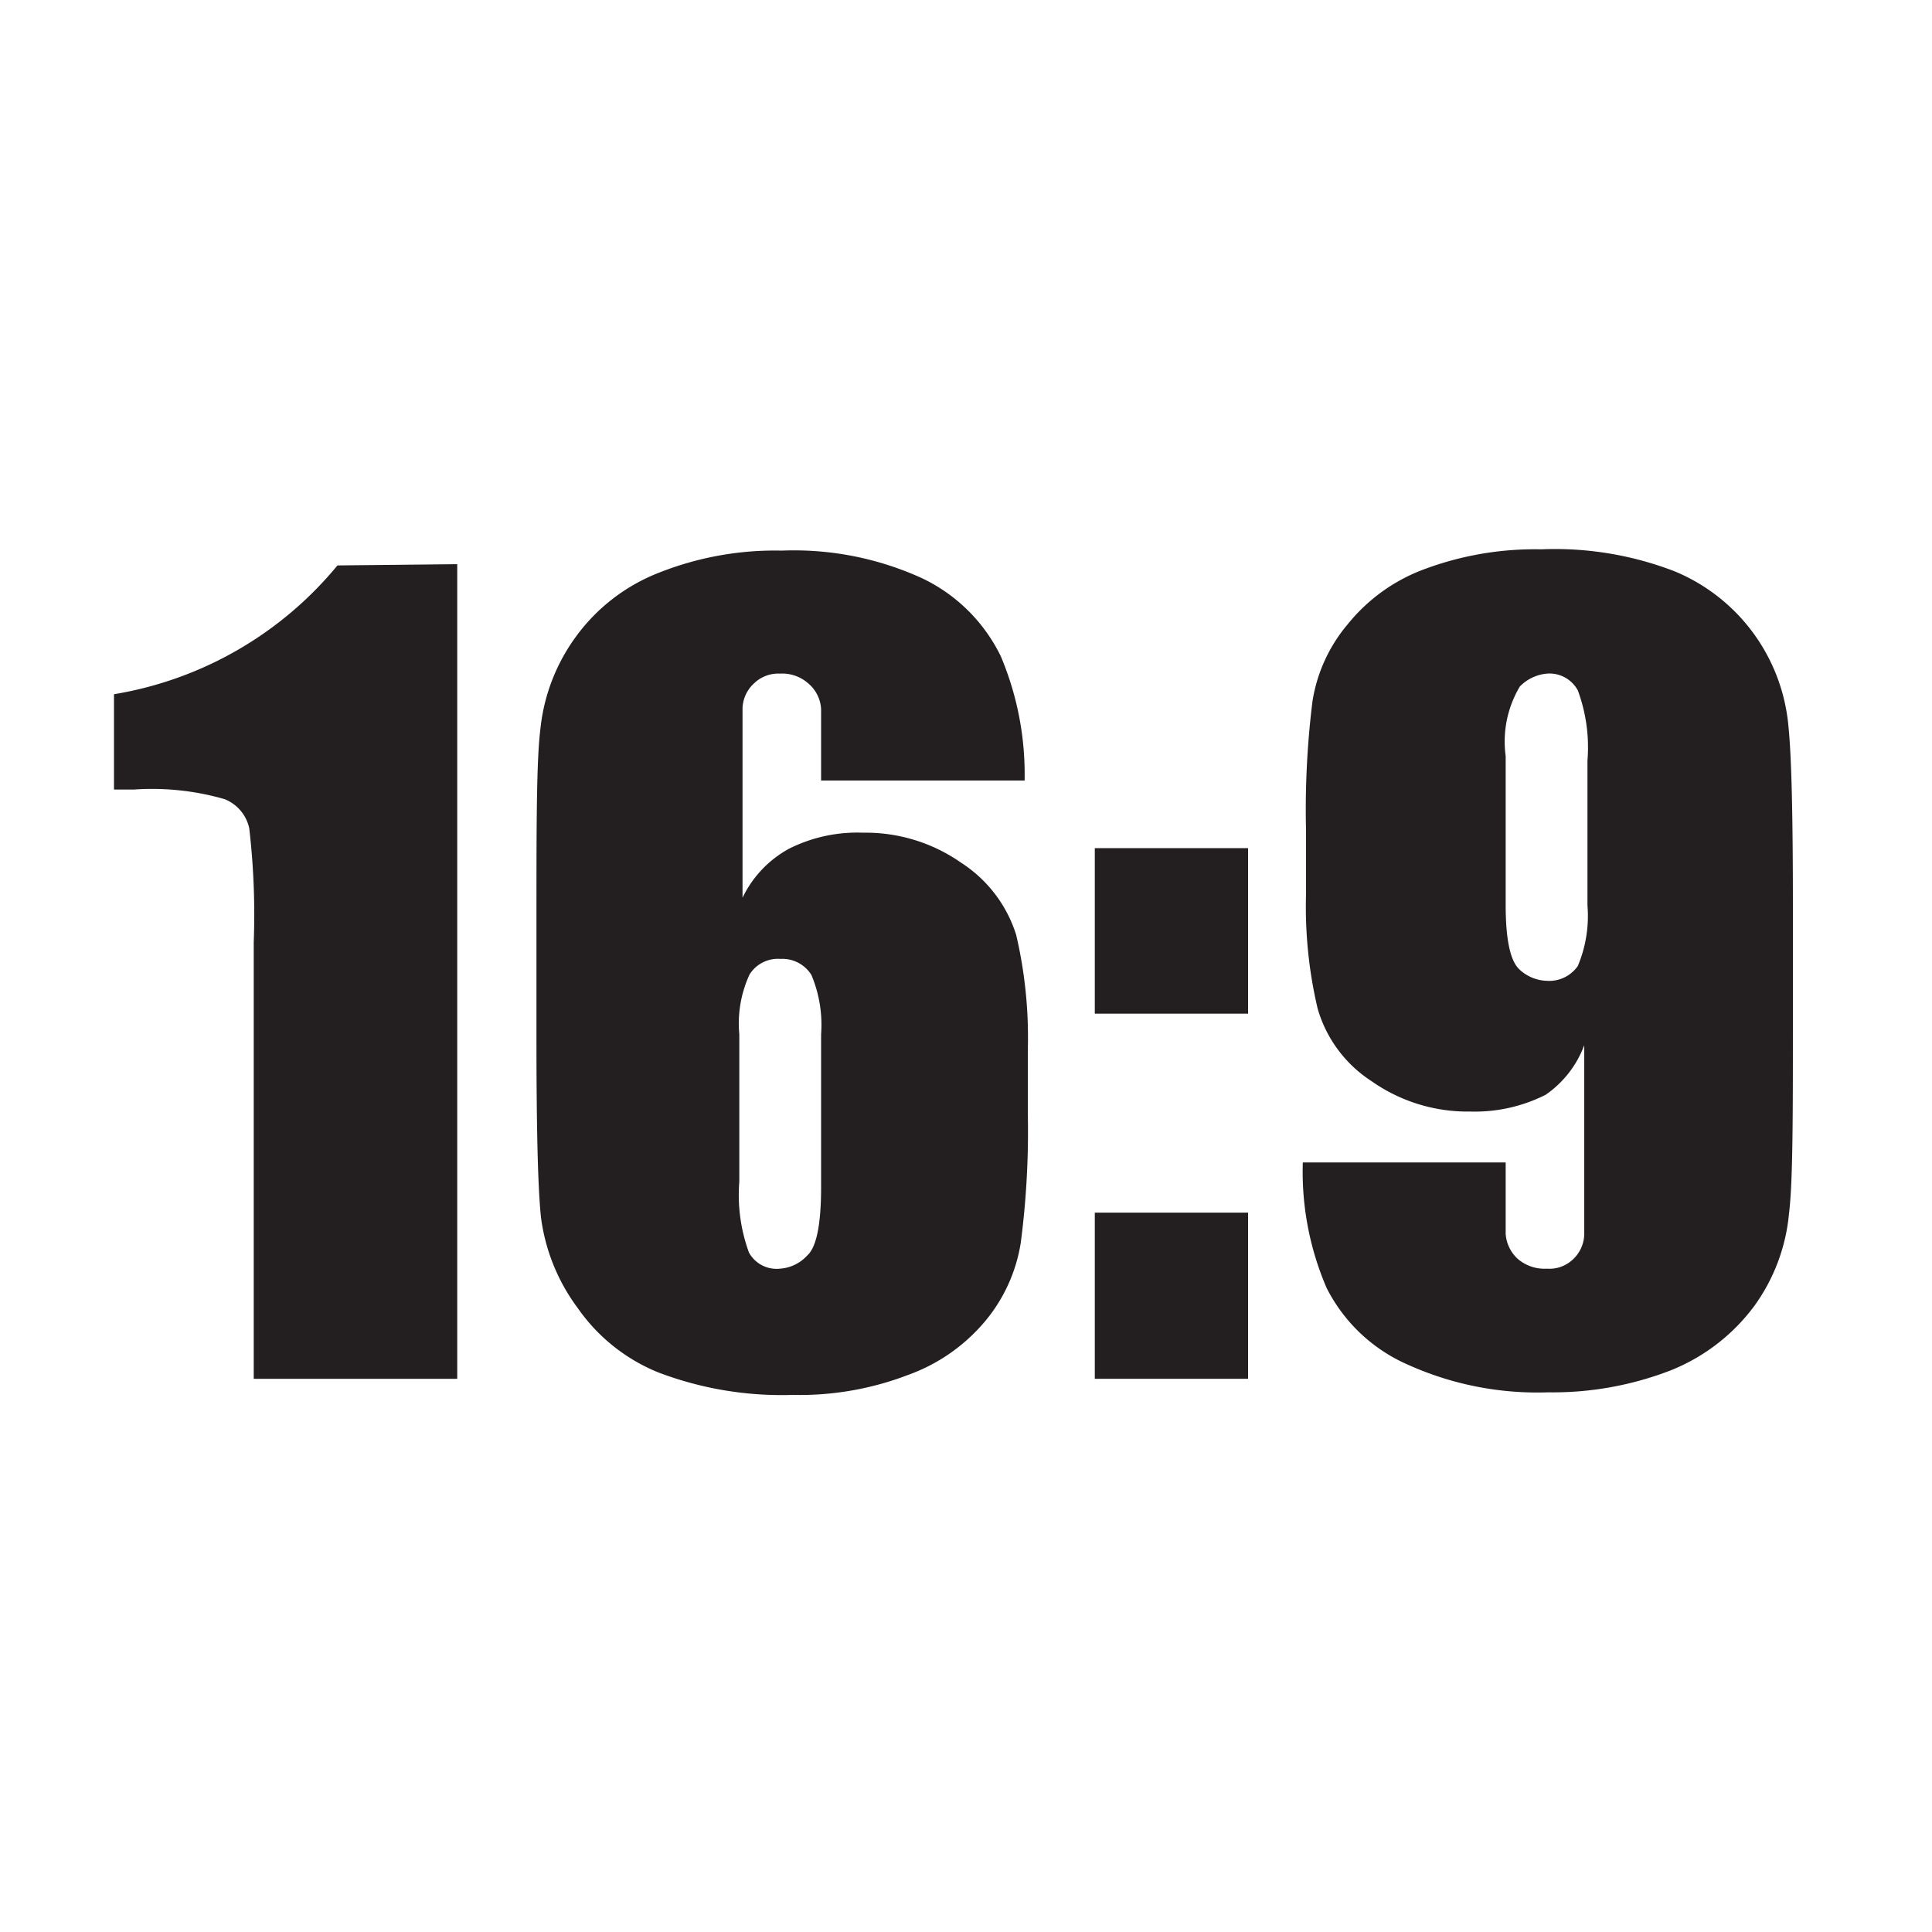 <svg xmlns="http://www.w3.org/2000/svg" viewBox="0 0 30 30"><path d="M7.1,8.76V21.41H3.94V14.63a11.56,11.56,0,0,0-.07-1.77.63.63,0,0,0-.38-.45,4.06,4.06,0,0,0-1.41-.15H1.77V10.78a5.7,5.7,0,0,0,3.47-2Z" fill="#231f20"/><path d="M15.91,12.12H12.75c0-.59,0-1,0-1.11a.56.56,0,0,0-.19-.39.61.61,0,0,0-.45-.16.54.54,0,0,0-.4.15.55.55,0,0,0-.18.38c0,.16,0,.48,0,.95v2a1.71,1.71,0,0,1,.72-.76,2.36,2.36,0,0,1,1.15-.25,2.59,2.59,0,0,1,1.53.47,2.07,2.07,0,0,1,.85,1.12,7,7,0,0,1,.18,1.78v1a13.35,13.35,0,0,1-.11,2,2.51,2.51,0,0,1-.54,1.2,2.79,2.79,0,0,1-1.21.85,4.69,4.69,0,0,1-1.79.31,5.39,5.39,0,0,1-2.09-.35,2.81,2.81,0,0,1-1.25-1A3,3,0,0,1,8.4,18.9c-.05-.48-.07-1.42-.07-2.82V14.33c0-1.51,0-2.51.06-3a2.94,2.94,0,0,1,.55-1.44,2.89,2.89,0,0,1,1.3-1,4.88,4.88,0,0,1,1.9-.34,4.78,4.78,0,0,1,2.18.43,2.6,2.6,0,0,1,1.22,1.21A4.71,4.71,0,0,1,15.91,12.12Zm-3.16,3.94a2,2,0,0,0-.15-.92.53.53,0,0,0-.48-.25.52.52,0,0,0-.48.24,1.81,1.81,0,0,0-.16.93v2.29a2.6,2.6,0,0,0,.15,1.1.49.49,0,0,0,.48.25.63.63,0,0,0,.42-.2c.15-.13.22-.49.22-1.07Z" fill="#231f20"/><path d="M19.38,13.17v2.57H17V13.17Zm0,5.66v2.58H17V18.83Z" fill="#231f20"/><path d="M20.23,18.05h3.15q0,.89,0,1.11a.58.58,0,0,0,.19.39.64.64,0,0,0,.45.15.53.53,0,0,0,.4-.14.55.55,0,0,0,.18-.39c0-.15,0-.47,0-.94v-2A1.62,1.62,0,0,1,24,17a2.44,2.44,0,0,1-1.17.26,2.59,2.59,0,0,1-1.53-.47,2,2,0,0,1-.84-1.13,6.87,6.87,0,0,1-.18-1.77v-1a13.6,13.6,0,0,1,.1-2,2.44,2.44,0,0,1,.55-1.2,2.75,2.75,0,0,1,1.21-.86,4.9,4.9,0,0,1,1.79-.3A5.16,5.16,0,0,1,26,8.87a2.88,2.88,0,0,1,1.77,2.4c.05.48.07,1.42.07,2.81v1.76c0,1.5,0,2.51-.06,3a2.9,2.9,0,0,1-.54,1.44,3,3,0,0,1-1.3,1,5.07,5.07,0,0,1-1.9.34,4.89,4.89,0,0,1-2.18-.43A2.56,2.56,0,0,1,20.6,20,4.56,4.56,0,0,1,20.23,18.05Zm3.15-4q0,.8.21,1a.65.65,0,0,0,.43.18A.54.54,0,0,0,24.5,15a2,2,0,0,0,.15-.94V11.81a2.54,2.54,0,0,0-.15-1.09.5.5,0,0,0-.48-.26.67.67,0,0,0-.42.2,1.67,1.67,0,0,0-.22,1.08Z" fill="#231f20"/></svg>